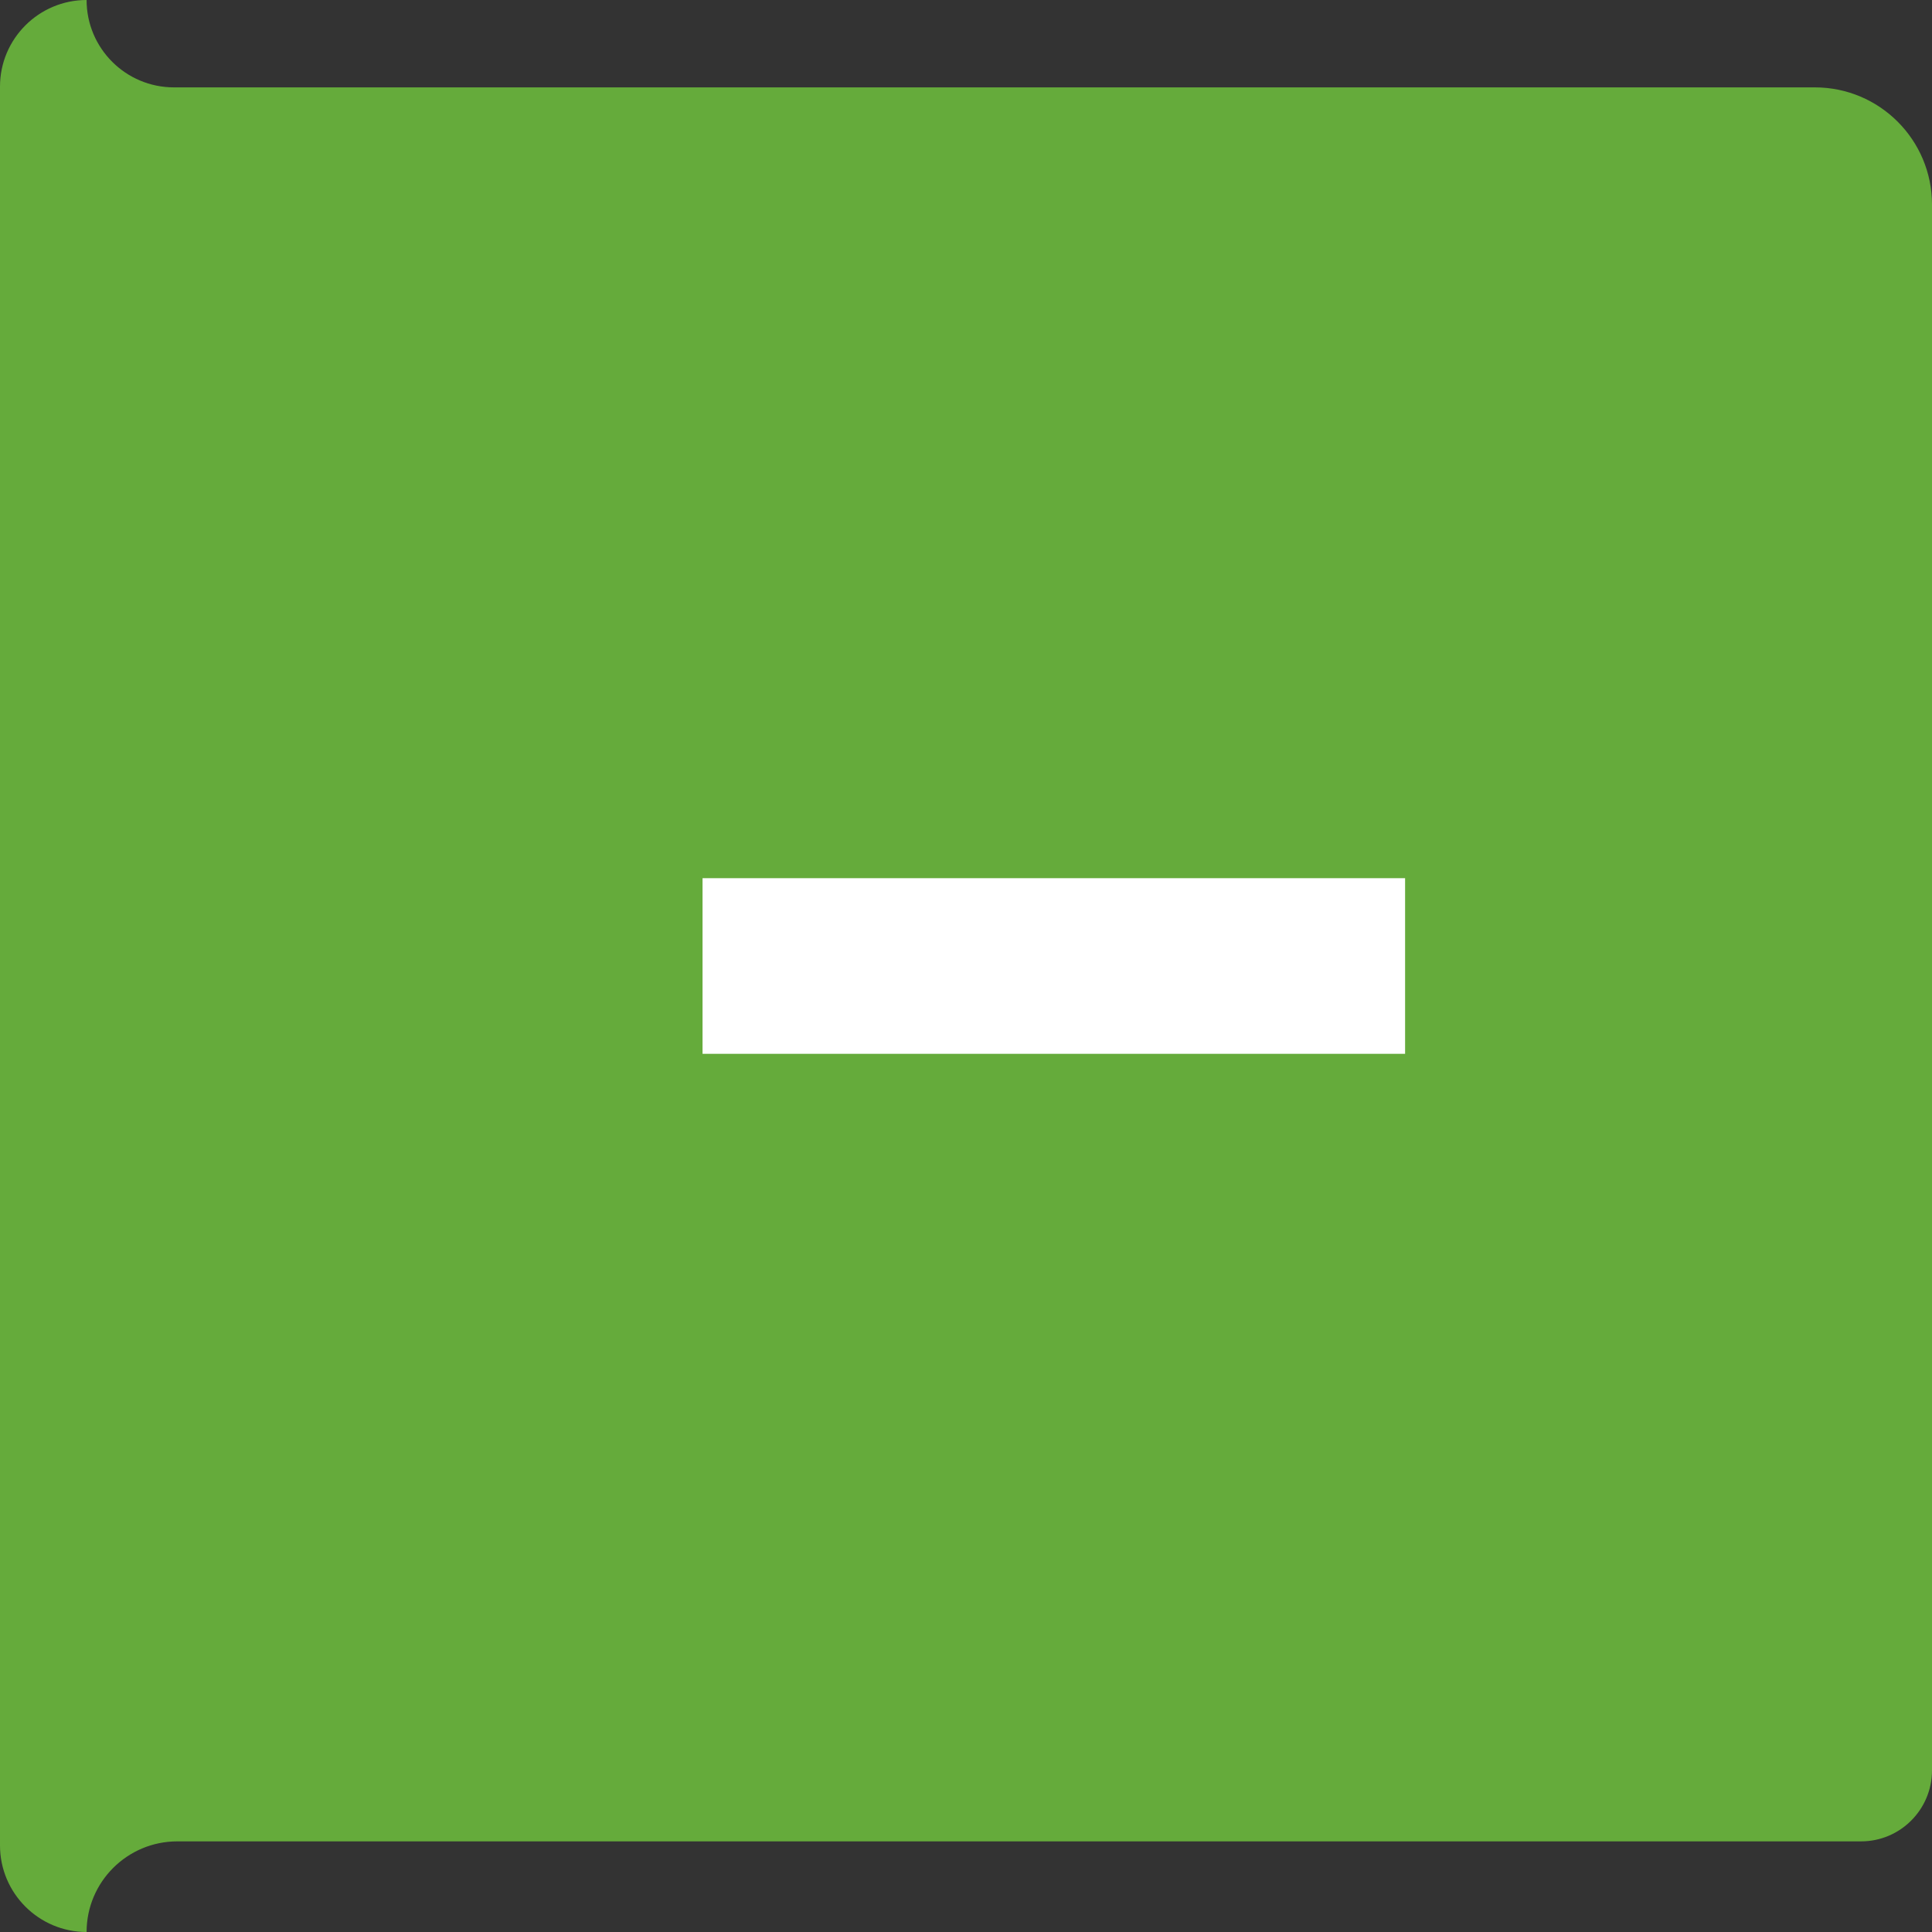 <svg width="22" height="22" viewBox="0 0 22 22" fill="none" xmlns="http://www.w3.org/2000/svg">
<rect x="0" y="0" width="22" height="22" fill="#333333" stroke="none"/>
<path fill-rule="evenodd" clip-rule="evenodd" d="M0.986 0C0.986 0.55 1.432 0.995 1.981 0.995H20.666C21.403 0.995 22 1.593 22 2.329V20.159C22 20.606 21.638 20.968 21.192 20.968H2.019C1.449 20.968 0.986 21.43 0.986 22C0.442 22 0 21.558 0 21.014L0 0.986C0 0.442 0.442 0 0.986 0Z" fill="#65AB3B"/>
<path d="M16 10V12L8 12V10L16 10Z" fill="white"/>
</svg>
